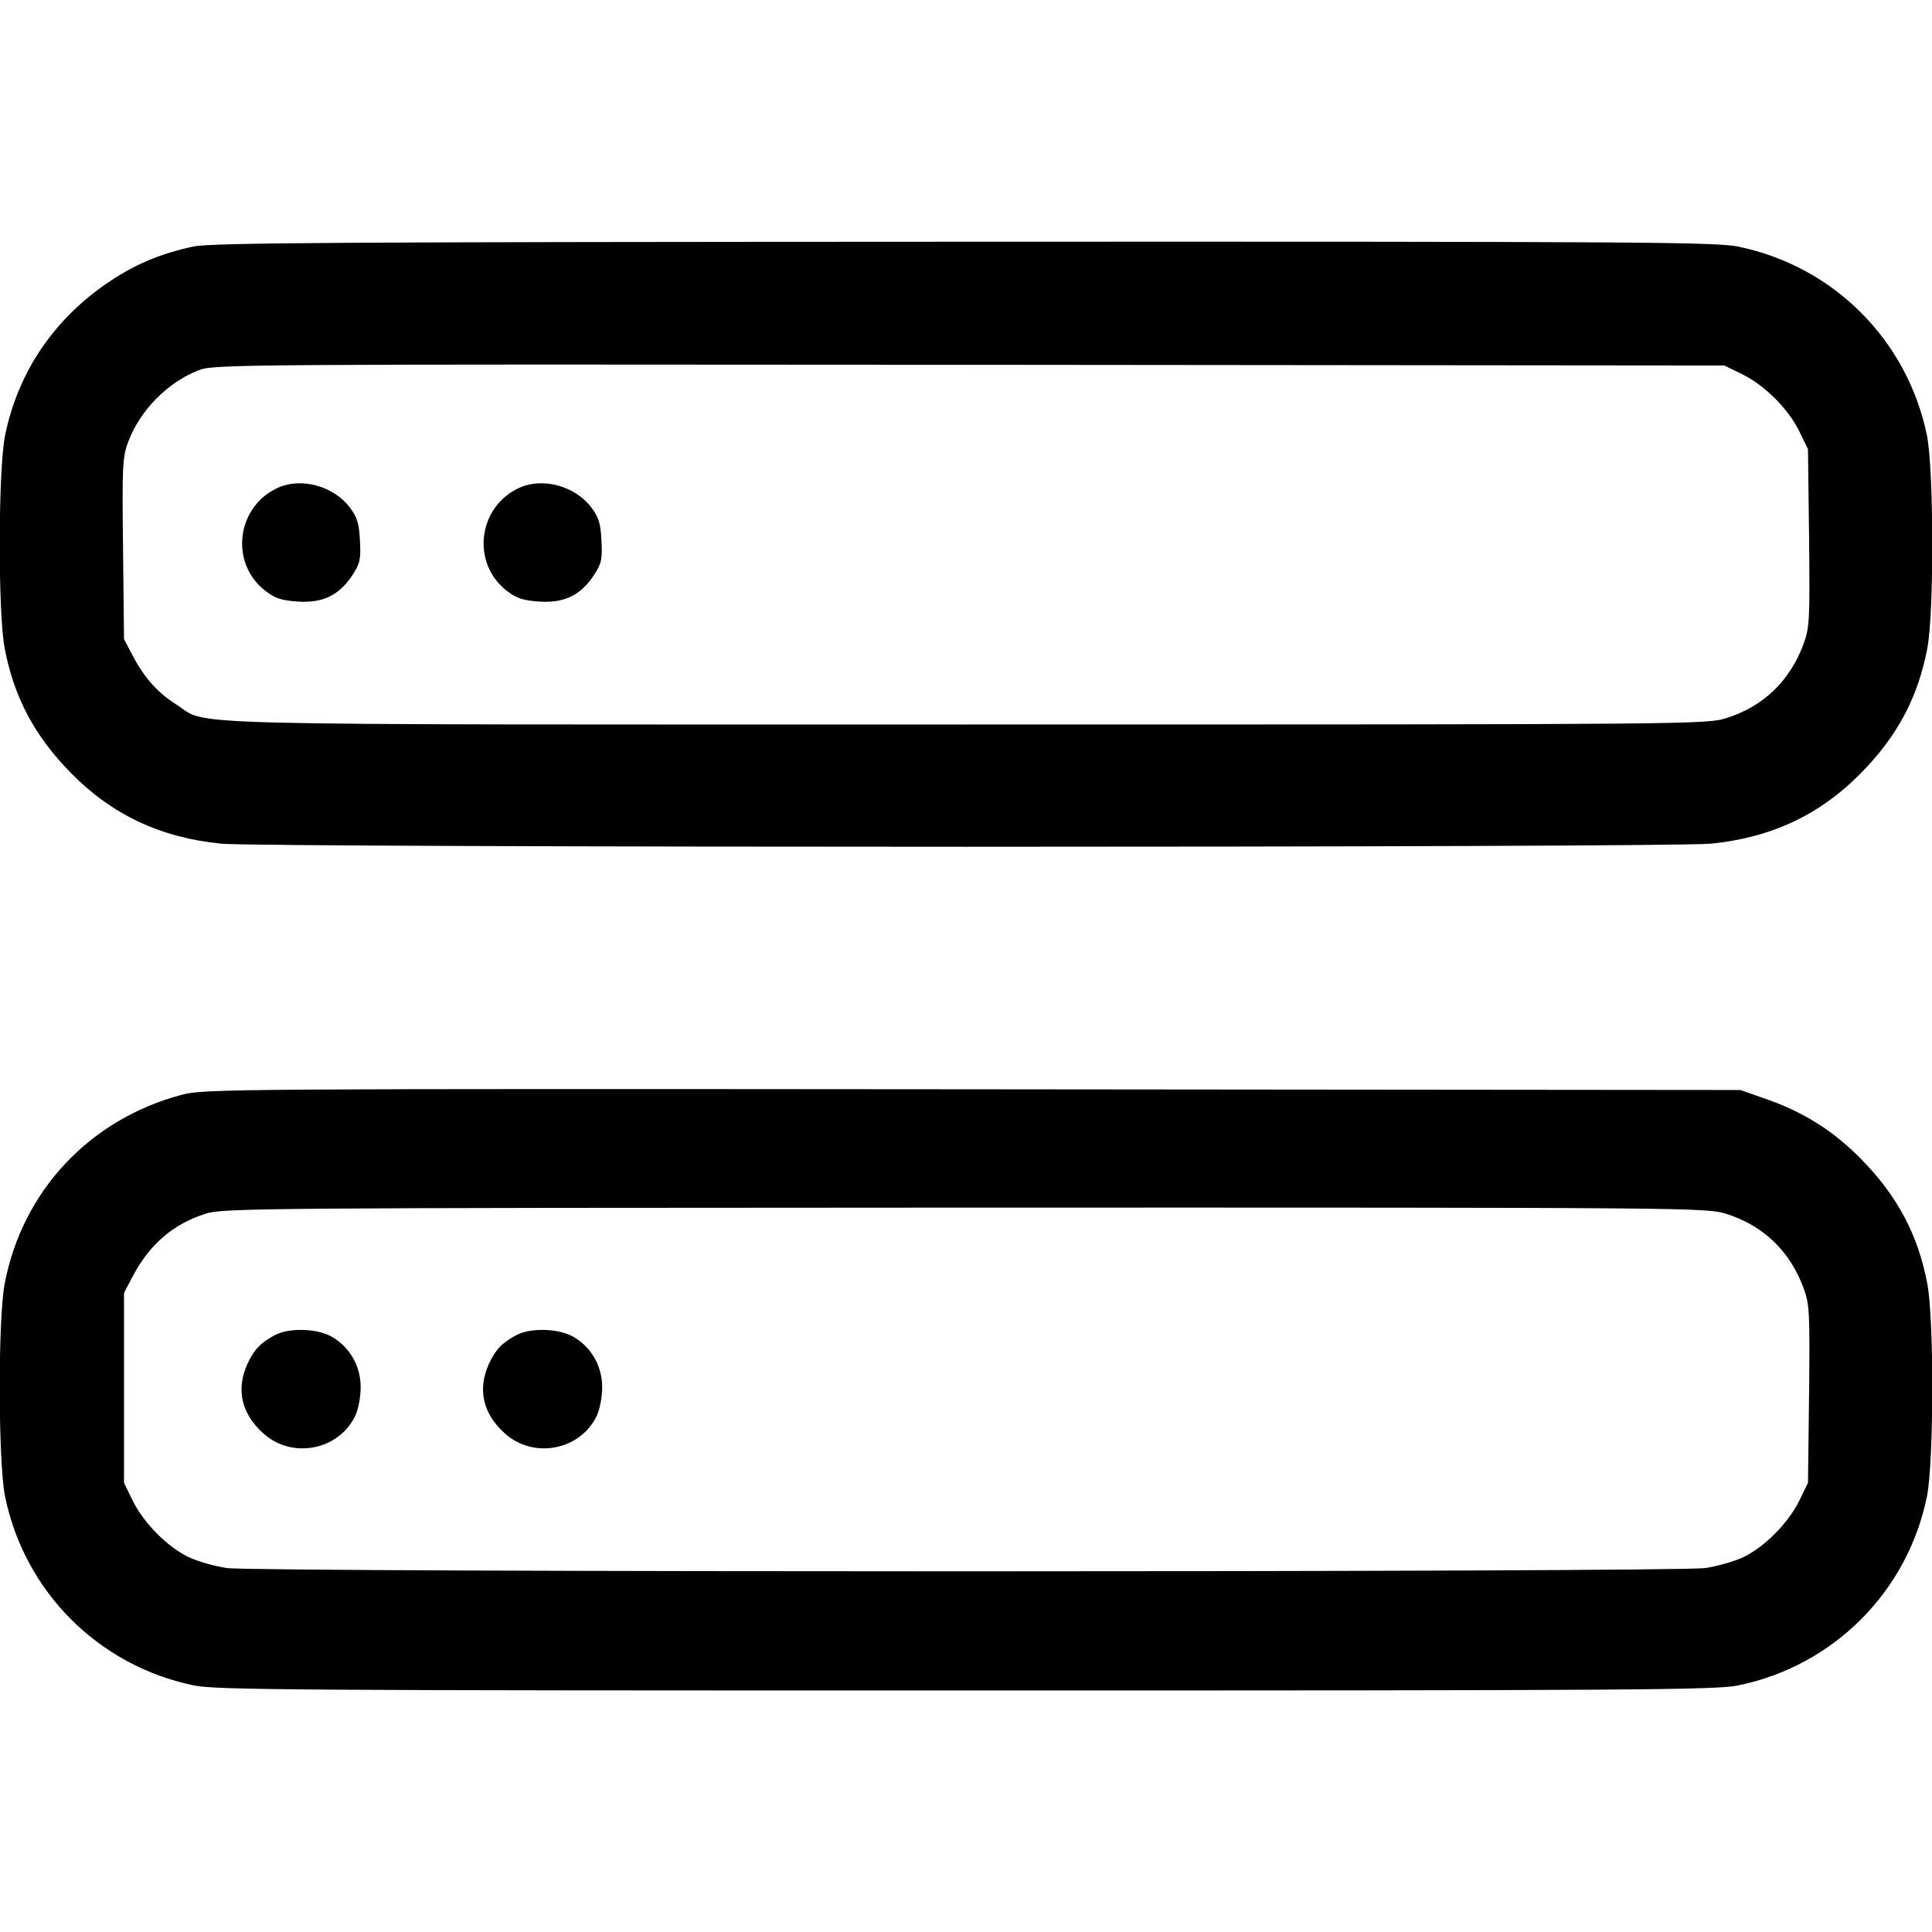 <svg width="1em" height="1em" viewBox="0 0 16 16" class="bi bi-hdd-stack" fill="currentColor" xmlns="http://www.w3.org/2000/svg"><path d="M1.600 2.042 C 1.338 2.098,1.133 2.183,0.923 2.321 C 0.457 2.627,0.151 3.072,0.042 3.606 C -0.015 3.885,-0.018 5.076,0.039 5.370 C 0.116 5.775,0.287 6.096,0.587 6.401 C 0.927 6.748,1.332 6.938,1.833 6.987 C 2.181 7.021,13.819 7.021,14.167 6.987 C 14.668 6.938,15.073 6.748,15.413 6.401 C 15.713 6.096,15.884 5.775,15.961 5.370 C 16.018 5.076,16.015 3.885,15.958 3.606 C 15.796 2.816,15.184 2.204,14.394 2.042 C 14.210 2.004,13.540 2.000,7.981 2.002 C 2.765 2.004,1.746 2.010,1.600 2.042 M14.428 3.099 C 14.616 3.192,14.808 3.384,14.901 3.572 L 14.973 3.720 14.982 4.455 C 14.989 5.146,14.986 5.199,14.934 5.339 C 14.821 5.641,14.602 5.851,14.297 5.947 C 14.130 5.999,14.058 6.000,8.002 6.000 C 1.243 6.000,1.740 6.013,1.461 5.835 C 1.306 5.737,1.196 5.614,1.100 5.432 L 1.027 5.293 1.019 4.544 C 1.011 3.851,1.014 3.785,1.063 3.656 C 1.162 3.395,1.388 3.167,1.645 3.066 C 1.769 3.017,1.962 3.016,8.027 3.021 L 14.280 3.027 14.428 3.099 M2.307 4.037 C 1.957 4.191,1.898 4.665,2.200 4.895 C 2.279 4.956,2.334 4.973,2.468 4.982 C 2.674 4.995,2.808 4.930,2.918 4.764 C 2.982 4.666,2.989 4.633,2.981 4.477 C 2.974 4.333,2.958 4.283,2.896 4.201 C 2.762 4.026,2.499 3.953,2.307 4.037 M4.307 4.037 C 3.957 4.191,3.898 4.665,4.200 4.895 C 4.279 4.956,4.334 4.973,4.468 4.982 C 4.674 4.995,4.808 4.930,4.918 4.764 C 4.982 4.666,4.989 4.633,4.981 4.477 C 4.974 4.333,4.958 4.283,4.896 4.201 C 4.762 4.026,4.499 3.953,4.307 4.037 M1.507 9.066 C 0.743 9.268,0.185 9.863,0.039 10.630 C -0.018 10.924,-0.015 12.115,0.042 12.394 C 0.204 13.183,0.817 13.796,1.606 13.958 C 1.789 13.996,2.464 14.000,8.000 14.000 C 13.536 14.000,14.211 13.996,14.394 13.958 C 15.184 13.796,15.796 13.184,15.958 12.394 C 16.015 12.115,16.018 10.924,15.961 10.630 C 15.884 10.225,15.713 9.904,15.413 9.599 C 15.186 9.367,14.939 9.211,14.627 9.102 L 14.413 9.027 8.053 9.021 C 1.929 9.016,1.686 9.018,1.507 9.066 M14.297 10.053 C 14.602 10.149,14.821 10.359,14.934 10.661 C 14.986 10.801,14.989 10.854,14.982 11.545 L 14.973 12.280 14.901 12.428 C 14.810 12.612,14.617 12.808,14.441 12.894 C 14.367 12.930,14.223 12.971,14.120 12.986 C 13.864 13.022,2.136 13.022,1.880 12.986 C 1.777 12.971,1.633 12.930,1.559 12.894 C 1.383 12.808,1.190 12.612,1.099 12.428 L 1.027 12.280 1.027 11.493 L 1.027 10.707 1.099 10.570 C 1.239 10.304,1.434 10.137,1.704 10.051 C 1.846 10.005,2.170 10.003,7.991 10.001 C 14.060 10.000,14.130 10.001,14.297 10.053 M2.280 11.055 C 2.160 11.118,2.104 11.176,2.050 11.293 C 1.953 11.506,1.998 11.707,2.181 11.871 C 2.419 12.086,2.807 12.011,2.943 11.723 C 2.967 11.673,2.987 11.567,2.987 11.488 C 2.987 11.312,2.895 11.153,2.745 11.069 C 2.625 11.001,2.397 10.995,2.280 11.055 M4.280 11.055 C 4.160 11.118,4.104 11.176,4.050 11.293 C 3.953 11.506,3.998 11.707,4.181 11.871 C 4.419 12.086,4.807 12.011,4.943 11.723 C 4.967 11.673,4.987 11.567,4.987 11.488 C 4.987 11.312,4.895 11.153,4.745 11.069 C 4.625 11.001,4.397 10.995,4.280 11.055 " stroke="none" fill="black" fill-rule="evenodd"></path></svg>